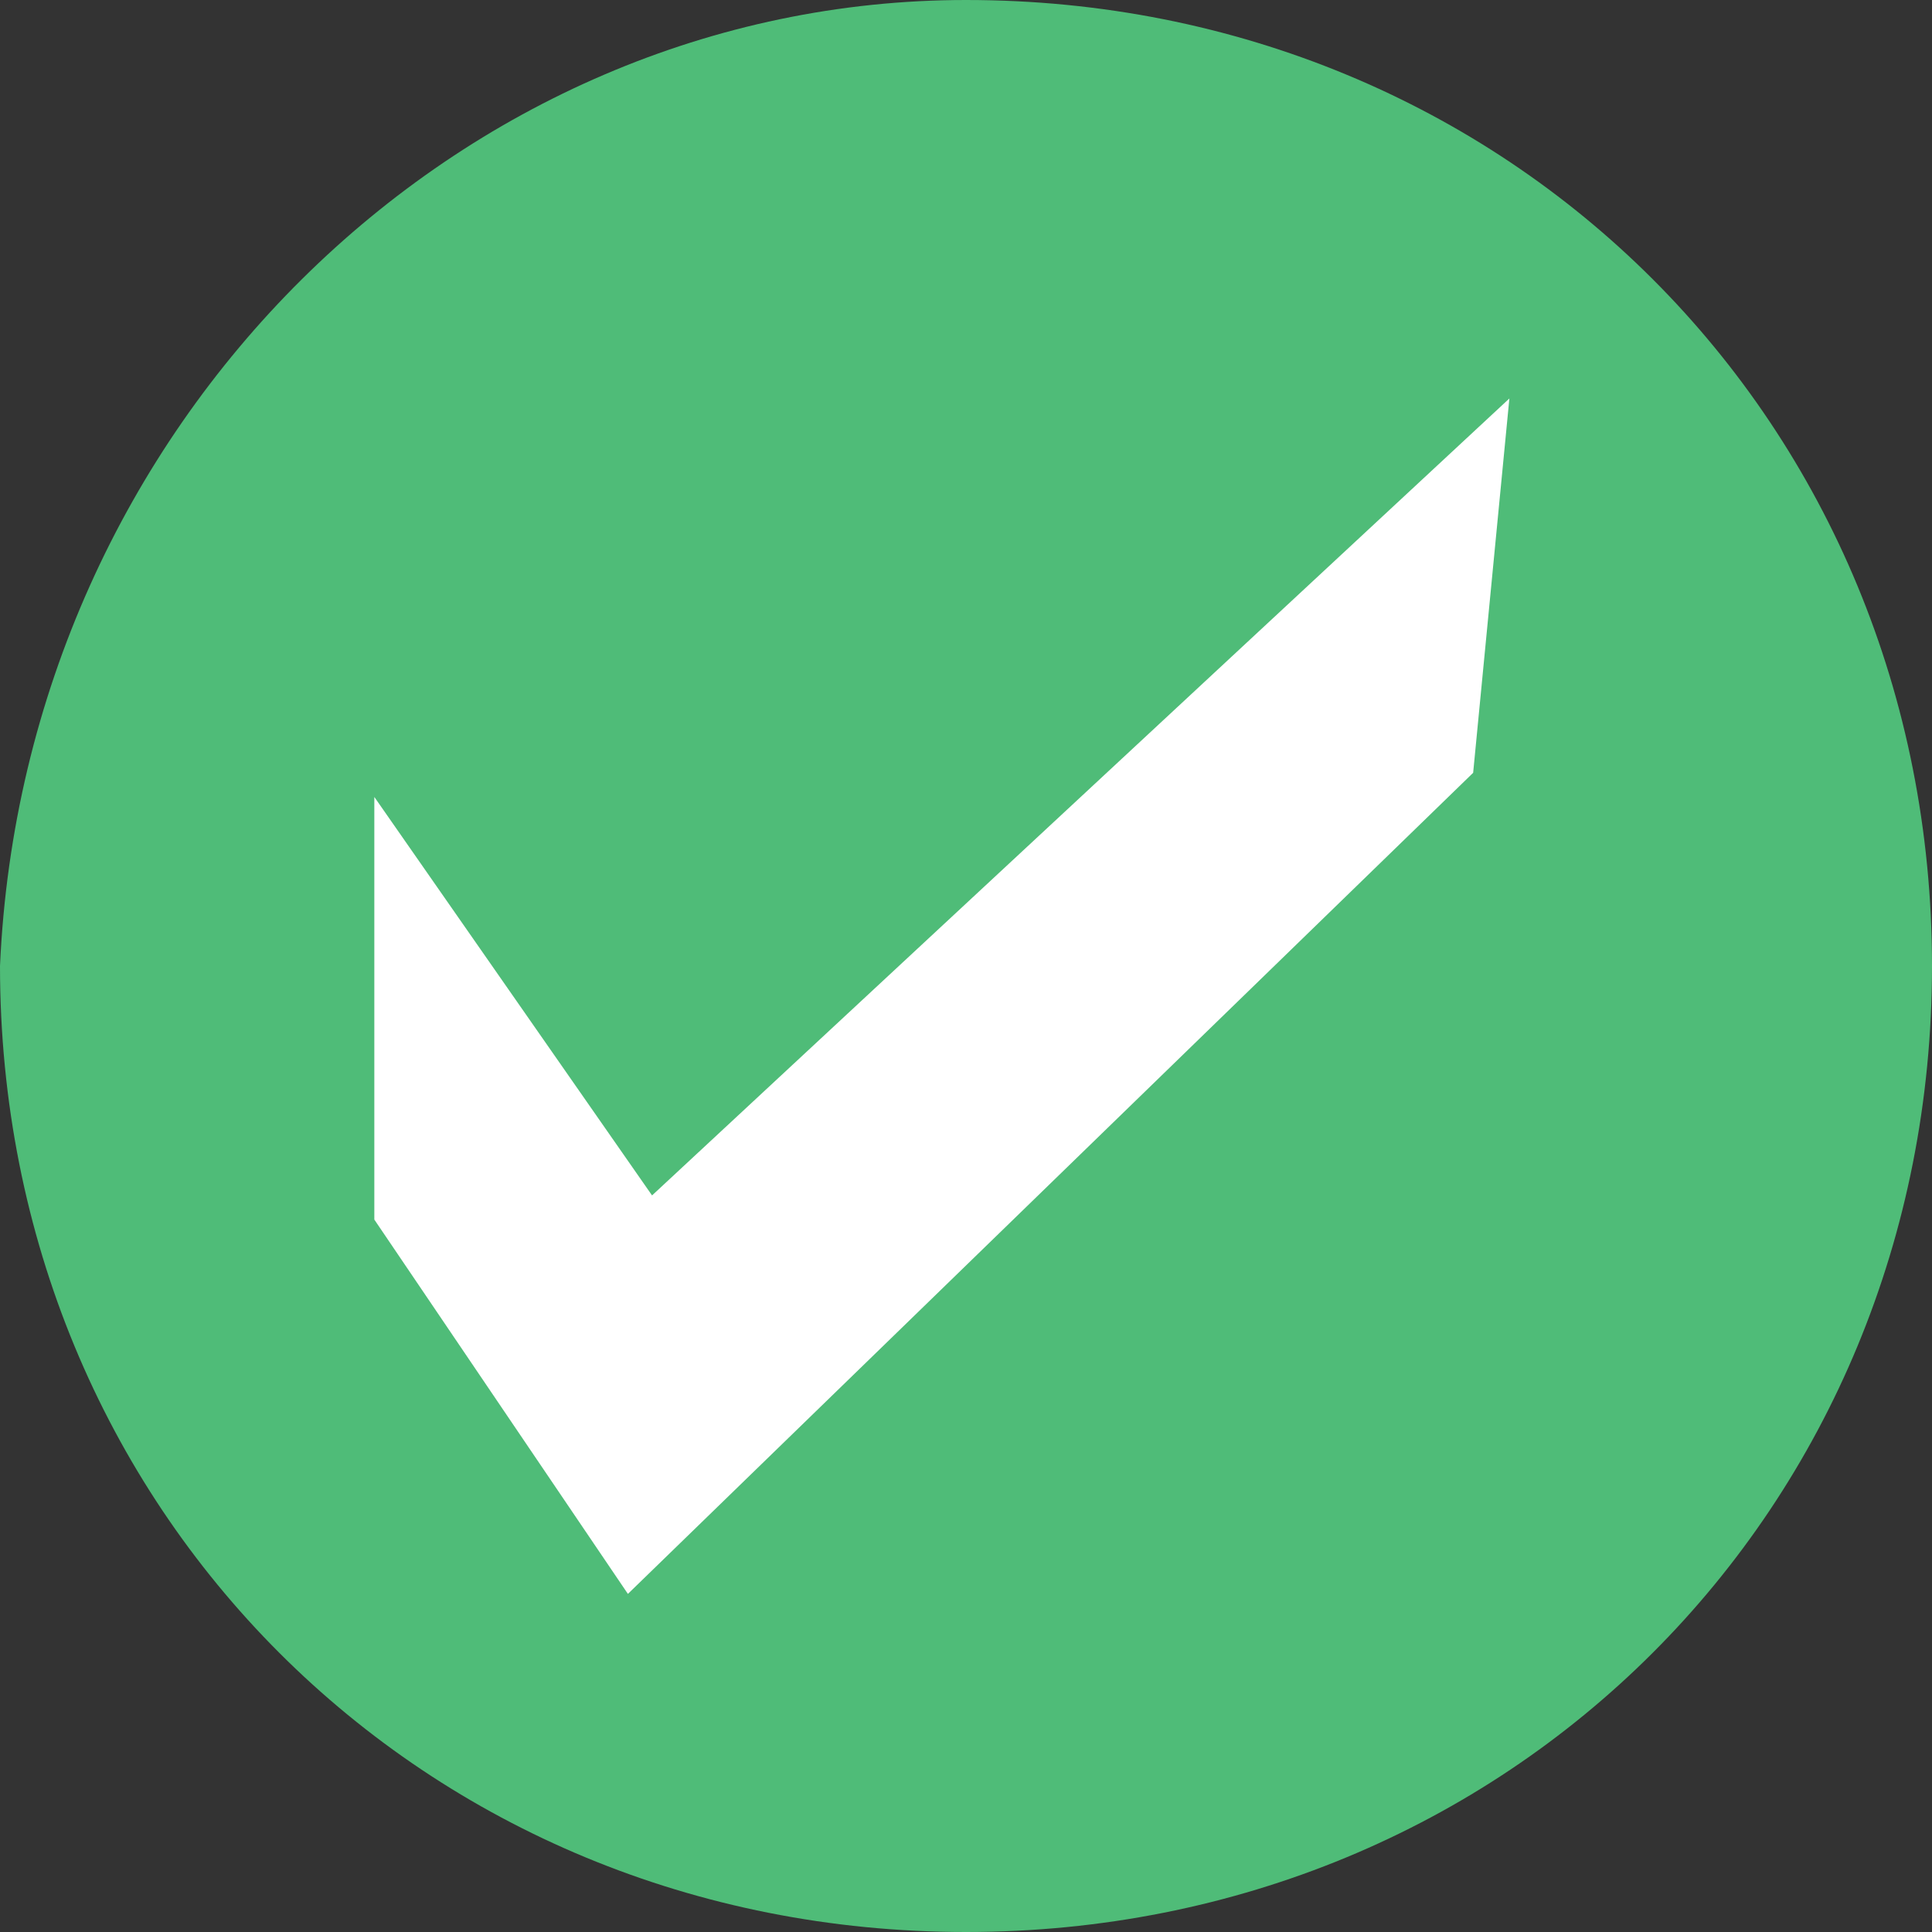 <?xml version="1.0" encoding="utf-8"?>
<!-- Generator: Adobe Illustrator 20.0.0, SVG Export Plug-In . SVG Version: 6.00 Build 0)  -->
<svg version="1.1" id="Layer_1" xmlns="http://www.w3.org/2000/svg" xmlns:xlink="http://www.w3.org/1999/xlink" x="0px" y="0px"
	 viewBox="0 0 16 16" style="enable-background:new 0 0 16 16;" xml:space="preserve">
<rect x="0" y="0" width="16" height="16" fill="#333333" stroke="none"/>
<style type="text/css">
	.st0{fill:#4FBC78;}
	.st1{fill:#FFFFFF;}
</style>
<path class="st0" d="M8,0C3.8,0,0.2,3.5,0,8c0,4.5,3.5,8,8,8s8-3.5,8-8S12.5,0,8,0z"/>
<polygon class="st1" points="12.2,6.4 5.2,13.2 3.1,10.1 3.1,6.6 5.4,9.9 12.5,3.3 "/>
</svg>
